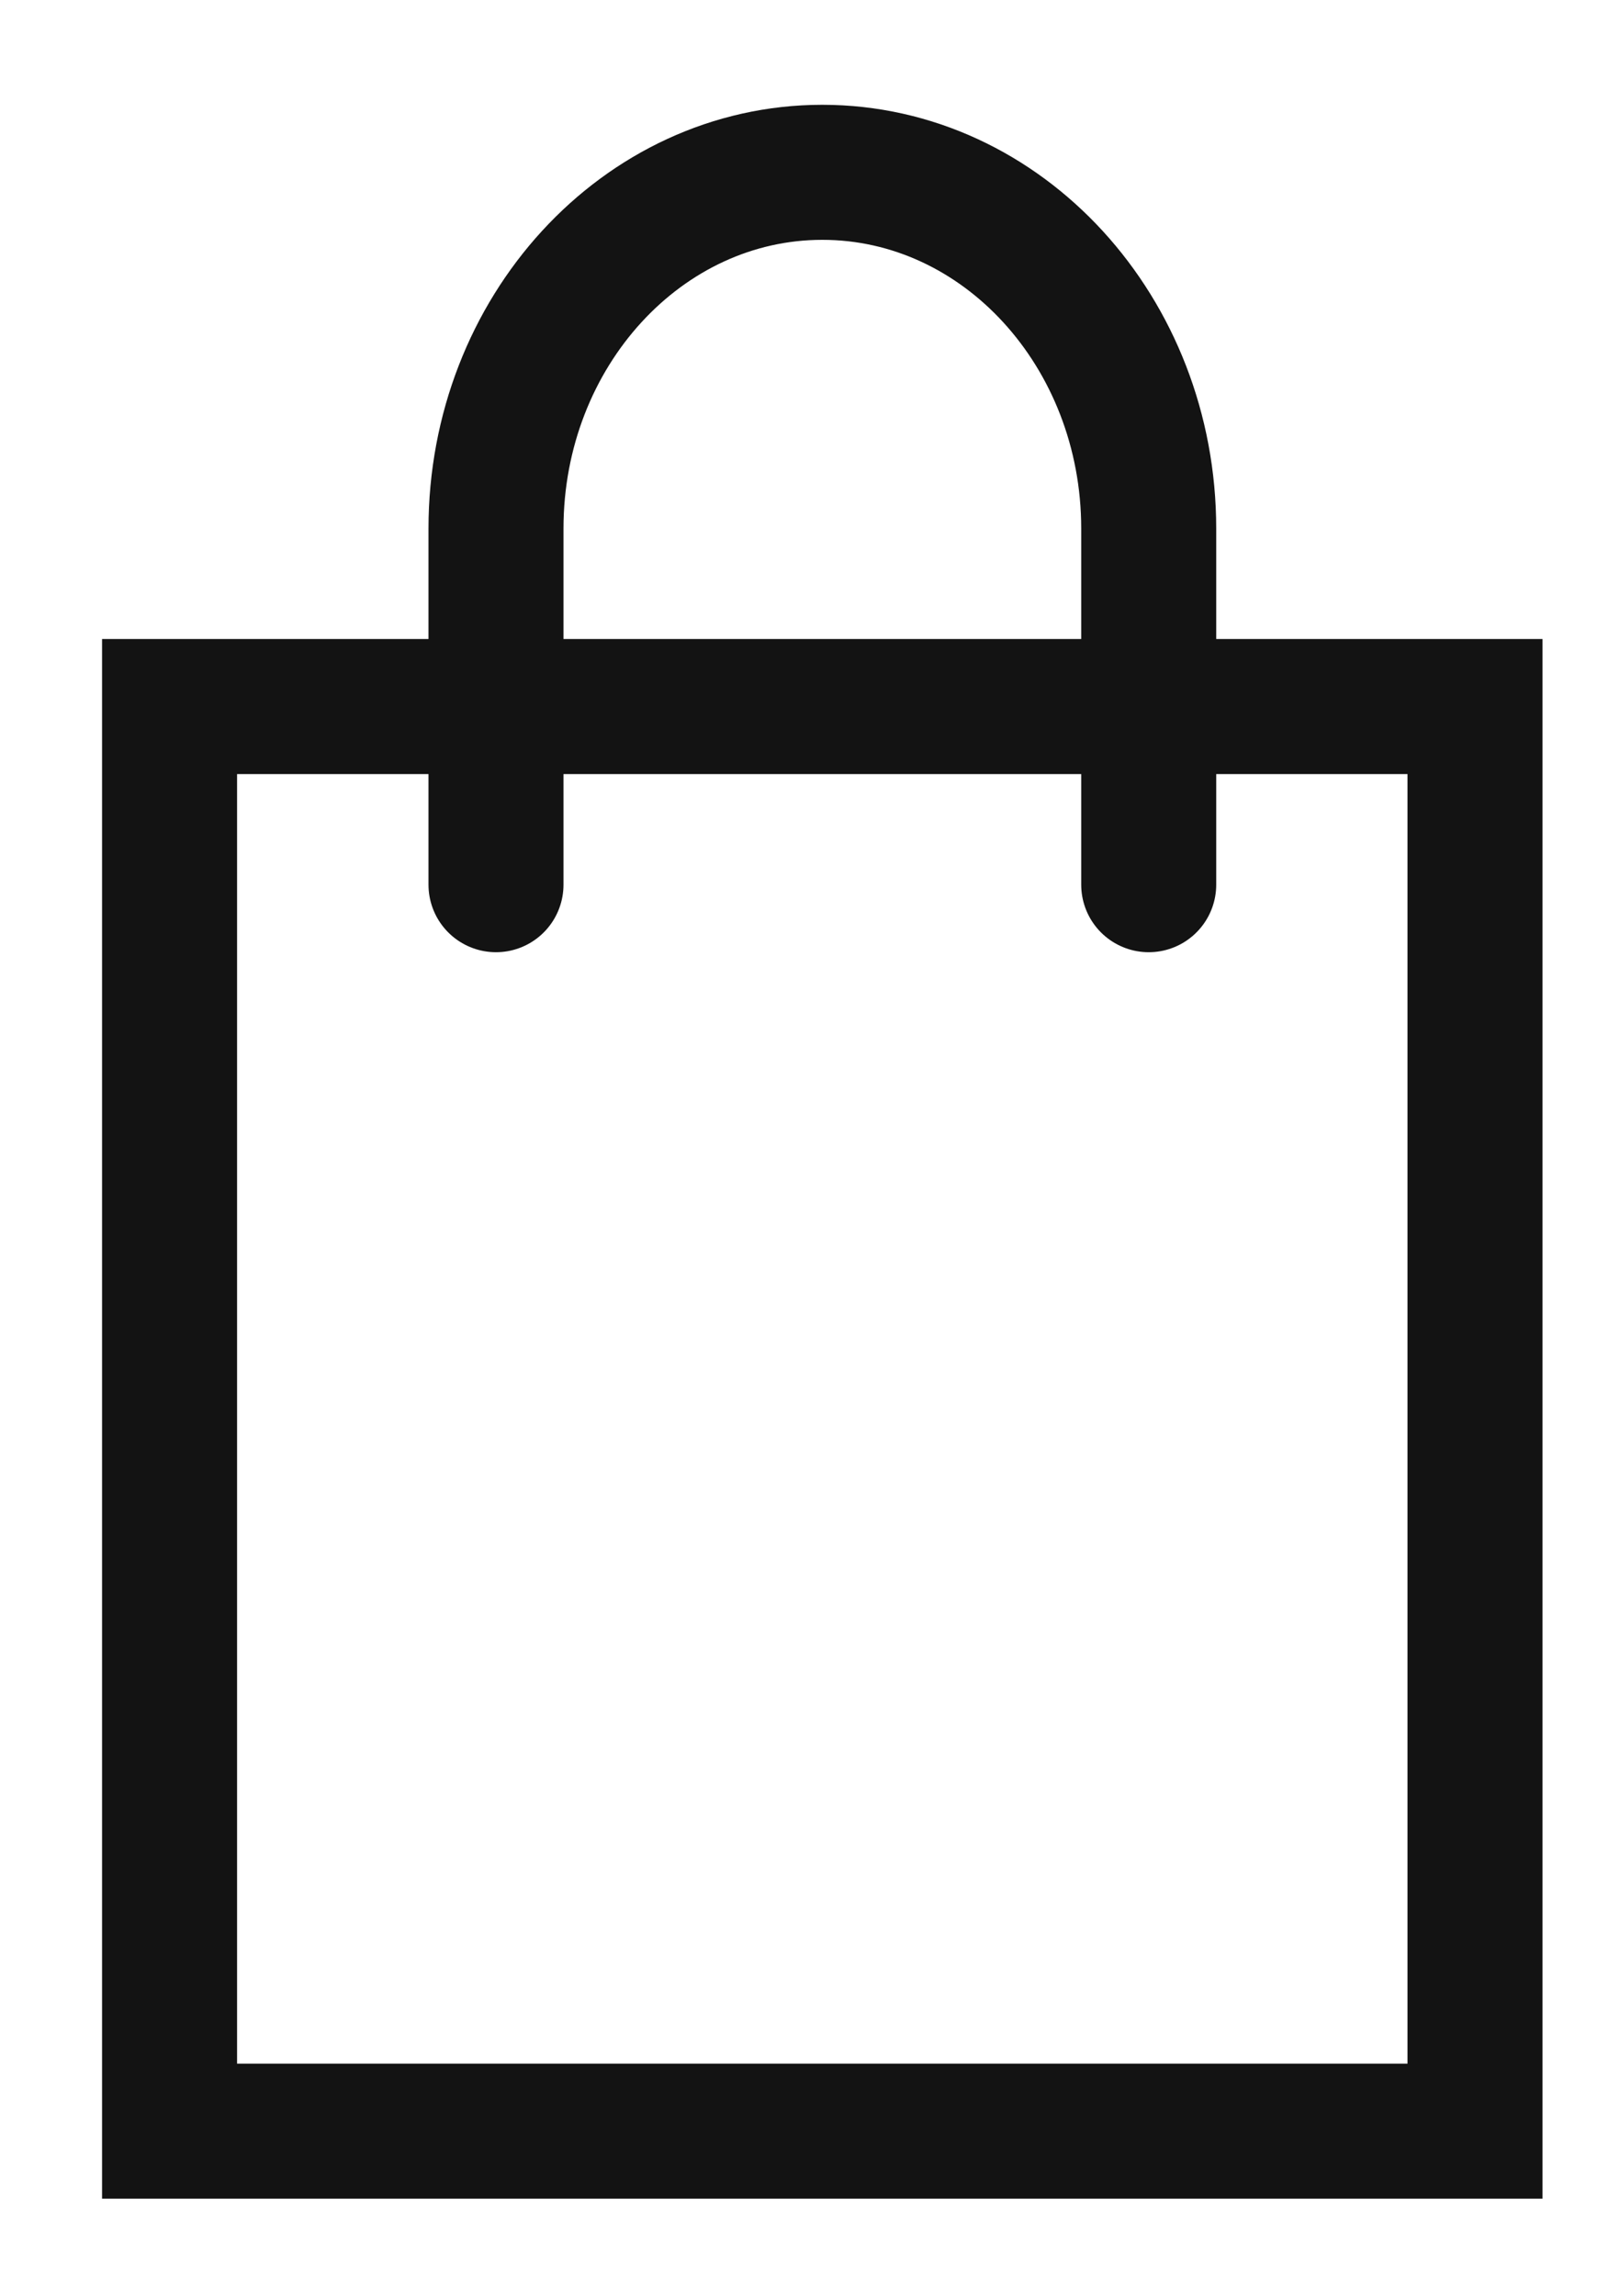 <svg width="12" height="17" viewBox="0 0 12 17" fill="none" xmlns="http://www.w3.org/2000/svg">
<path d="M3.674 6.551V3.914C3.674 2.457 4.759 1.276 6.091 1.276C7.427 1.276 8.509 2.46 8.509 3.914V6.551M1.256 5.232H10.926V15.781H1.256V5.232Z" stroke="#131313" stroke-linecap="round"/>
</svg>
